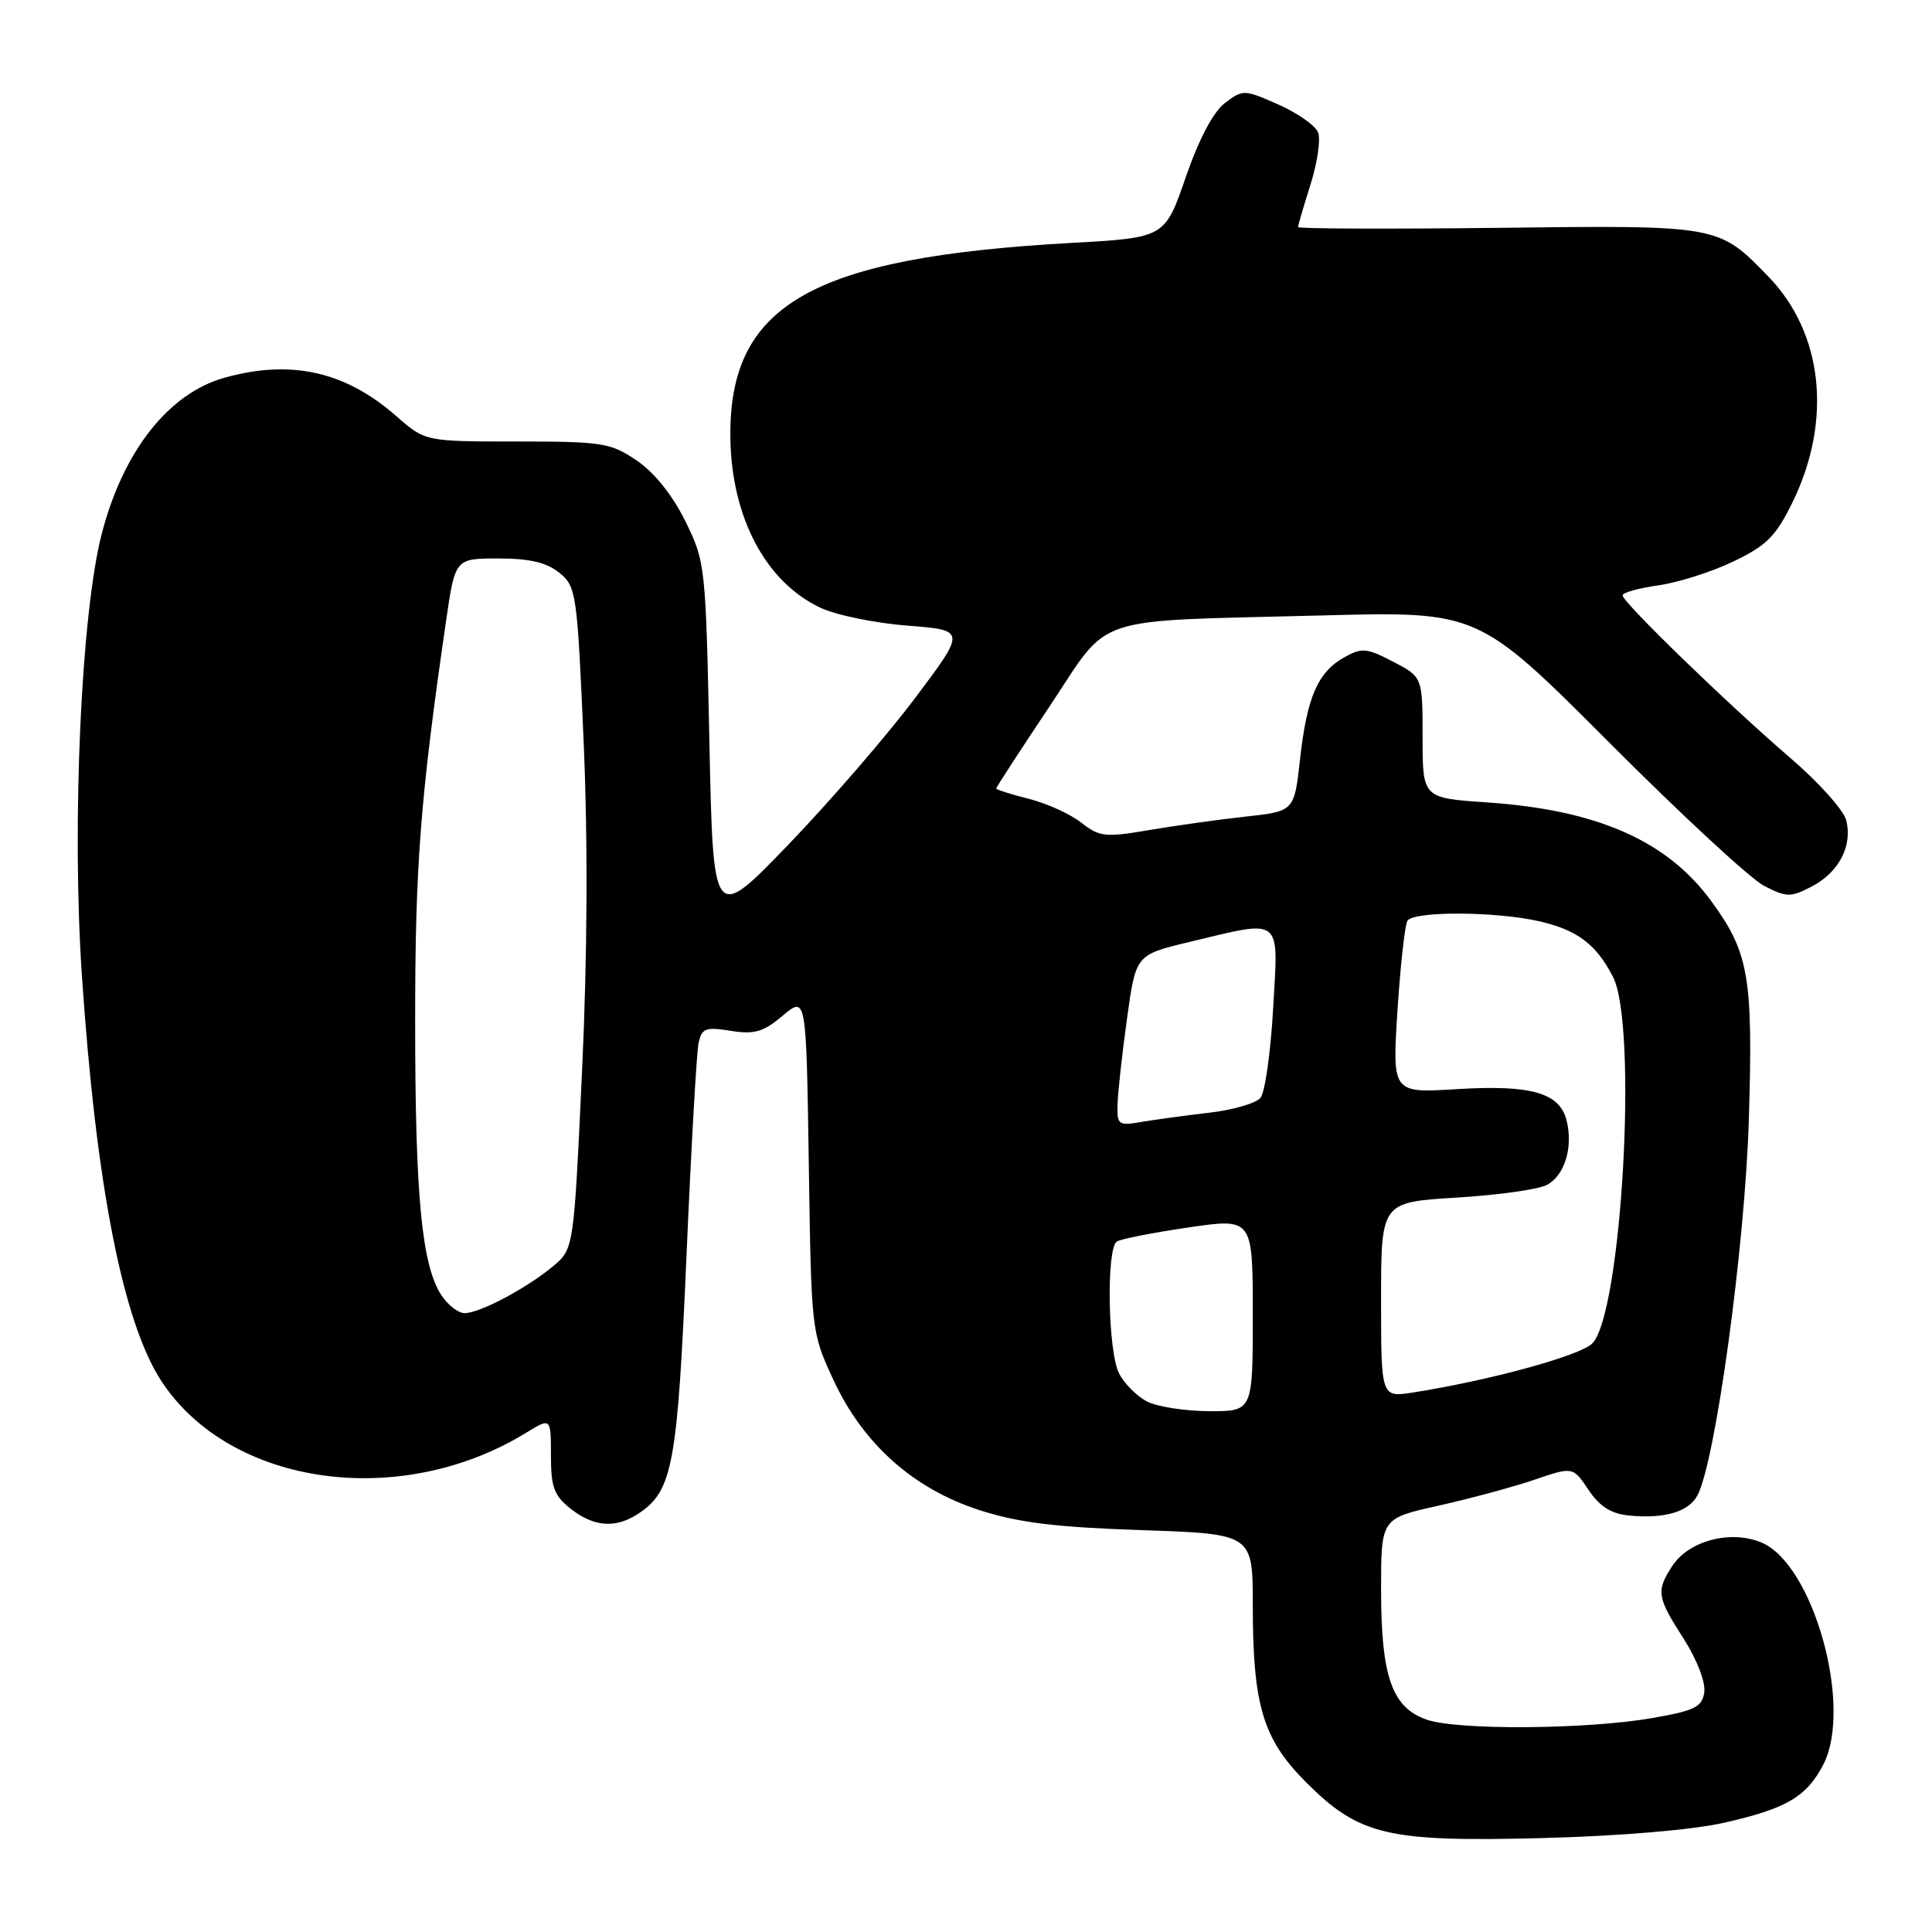 <?xml version="1.0" encoding="UTF-8" standalone="no"?>
<!DOCTYPE svg PUBLIC "-//W3C//DTD SVG 1.1//EN" "http://www.w3.org/Graphics/SVG/1.1/DTD/svg11.dtd" >
<svg xmlns="http://www.w3.org/2000/svg" xmlns:xlink="http://www.w3.org/1999/xlink" version="1.1" viewBox="0 0 256 256">
 <g >
 <path fill="currentColor"
d=" M 228.47 241.52 C 236.73 239.65 239.39 238.08 241.60 233.81 C 245.55 226.16 240.29 207.27 233.40 204.39 C 229.33 202.69 223.79 204.14 221.60 207.48 C 219.42 210.82 219.54 211.61 223.08 217.12 C 224.84 219.86 226.01 222.89 225.83 224.21 C 225.54 226.19 224.61 226.66 219.00 227.64 C 210.37 229.16 193.12 229.29 189.04 227.86 C 184.44 226.26 183.00 222.15 183.00 210.63 C 183.00 201.20 183.00 201.20 190.56 199.52 C 194.72 198.59 200.44 197.05 203.27 196.09 C 208.42 194.33 208.42 194.33 210.49 197.42 C 211.99 199.65 213.49 200.59 215.92 200.82 C 220.54 201.27 223.76 200.32 224.91 198.17 C 227.31 193.69 231.22 165.11 231.73 148.39 C 232.30 129.53 231.75 126.28 226.84 119.52 C 220.96 111.41 211.70 107.32 197.00 106.32 C 188.50 105.74 188.50 105.74 188.50 97.73 C 188.50 89.71 188.50 89.71 184.60 87.68 C 181.08 85.85 180.46 85.79 178.10 87.11 C 174.61 89.07 173.17 92.40 172.26 100.61 C 171.50 107.50 171.50 107.50 165.00 108.21 C 161.43 108.60 155.67 109.41 152.20 110.00 C 146.44 110.98 145.68 110.89 143.28 109.01 C 141.84 107.87 138.71 106.45 136.33 105.85 C 133.95 105.25 132.00 104.63 132.00 104.48 C 132.00 104.32 135.17 99.45 139.04 93.65 C 147.33 81.23 143.92 82.37 175.19 81.55 C 195.87 81.00 195.87 81.00 213.19 98.35 C 222.71 107.90 231.96 116.46 233.75 117.38 C 236.73 118.91 237.26 118.92 240.04 117.48 C 243.65 115.61 245.49 112.10 244.64 108.71 C 244.31 107.37 240.99 103.66 237.26 100.46 C 229.05 93.41 215.00 79.80 215.00 78.89 C 215.00 78.52 217.14 77.93 219.75 77.56 C 222.36 77.19 226.84 75.77 229.70 74.39 C 234.08 72.29 235.31 71.06 237.51 66.57 C 242.82 55.72 241.58 44.13 234.31 36.64 C 227.68 29.81 227.85 29.84 198.43 30.19 C 183.89 30.36 172.00 30.31 172.00 30.09 C 172.00 29.86 172.74 27.32 173.65 24.45 C 174.56 21.57 175.01 18.47 174.66 17.56 C 174.31 16.64 171.94 14.98 169.39 13.85 C 164.86 11.84 164.69 11.84 162.31 13.65 C 160.76 14.83 158.87 18.41 157.11 23.50 C 154.35 31.50 154.35 31.50 141.93 32.19 C 107.41 34.11 96.49 40.39 96.78 58.16 C 96.96 68.60 101.47 77.10 108.67 80.51 C 110.74 81.50 115.95 82.57 120.23 82.90 C 128.01 83.50 128.01 83.50 121.26 92.49 C 117.54 97.44 110.00 106.16 104.50 111.88 C 94.50 122.26 94.50 122.26 94.00 98.38 C 93.51 74.87 93.46 74.41 90.78 69.00 C 89.07 65.55 86.67 62.57 84.34 61.00 C 80.89 58.67 79.78 58.50 68.48 58.50 C 56.34 58.50 56.34 58.50 52.49 55.12 C 45.75 49.21 38.57 47.60 29.78 50.04 C 22.37 52.10 16.35 59.72 13.50 70.66 C 10.76 81.15 9.49 109.11 10.85 129.24 C 12.73 157.14 16.31 175.34 21.45 183.10 C 30.61 196.94 53.08 200.07 69.75 189.83 C 73.00 187.84 73.00 187.84 73.00 192.85 C 73.00 197.07 73.41 198.18 75.63 199.93 C 78.81 202.42 81.75 202.56 84.88 200.37 C 89.13 197.40 89.78 193.73 90.96 166.48 C 91.58 152.19 92.30 139.48 92.56 138.24 C 92.99 136.24 93.47 136.05 96.83 136.59 C 99.97 137.09 101.15 136.75 103.72 134.58 C 106.83 131.96 106.83 131.96 107.17 154.23 C 107.50 176.39 107.51 176.53 110.41 182.80 C 114.35 191.33 121.03 197.29 129.85 200.12 C 134.94 201.76 139.95 202.37 151.25 202.75 C 166.00 203.25 166.00 203.25 166.00 212.68 C 166.00 225.98 167.34 230.43 173.06 236.16 C 180.12 243.22 183.84 244.09 204.50 243.55 C 214.75 243.28 224.27 242.47 228.47 241.52 Z  M 152.02 185.72 C 150.66 185.03 148.97 183.34 148.28 181.98 C 146.79 179.02 146.57 165.38 148.00 164.50 C 148.56 164.16 152.83 163.32 157.50 162.64 C 166.00 161.40 166.00 161.40 166.00 174.20 C 166.00 187.00 166.00 187.00 160.25 186.99 C 157.09 186.98 153.38 186.41 152.02 185.72 Z  M 183.00 172.24 C 183.00 159.30 183.00 159.30 192.99 158.69 C 198.48 158.36 203.87 157.60 204.97 157.01 C 207.34 155.75 208.47 152.02 207.58 148.46 C 206.66 144.79 202.86 143.71 192.99 144.32 C 184.48 144.84 184.48 144.84 185.17 133.93 C 185.56 127.93 186.15 122.57 186.49 122.01 C 187.30 120.71 198.20 120.75 203.99 122.08 C 209.01 123.24 211.49 125.11 213.72 129.42 C 217.05 135.86 214.89 174.11 210.98 178.02 C 209.36 179.64 197.41 182.91 187.25 184.51 C 183.00 185.18 183.00 185.18 183.00 172.24 Z  M 58.49 171.63 C 55.89 167.66 55.01 158.53 55.01 135.46 C 55.00 114.70 55.69 105.77 59.11 82.25 C 60.31 74.00 60.31 74.00 66.05 74.00 C 70.18 74.00 72.43 74.53 74.11 75.89 C 76.36 77.71 76.48 78.54 77.33 98.14 C 77.91 111.43 77.84 126.66 77.12 142.00 C 76.03 165.50 76.03 165.50 73.26 167.80 C 69.79 170.70 63.56 174.00 61.56 174.00 C 60.73 174.00 59.35 172.93 58.49 171.63 Z  M 148.08 146.36 C 148.12 144.79 148.68 139.68 149.33 135.01 C 150.50 126.52 150.50 126.52 157.50 124.84 C 170.07 121.83 169.40 121.30 168.70 133.59 C 168.37 139.41 167.62 144.76 167.02 145.47 C 166.43 146.19 163.37 147.08 160.22 147.44 C 157.07 147.81 153.04 148.36 151.25 148.66 C 148.20 149.19 148.00 149.05 148.08 146.36 Z "/>
</g>
</svg>